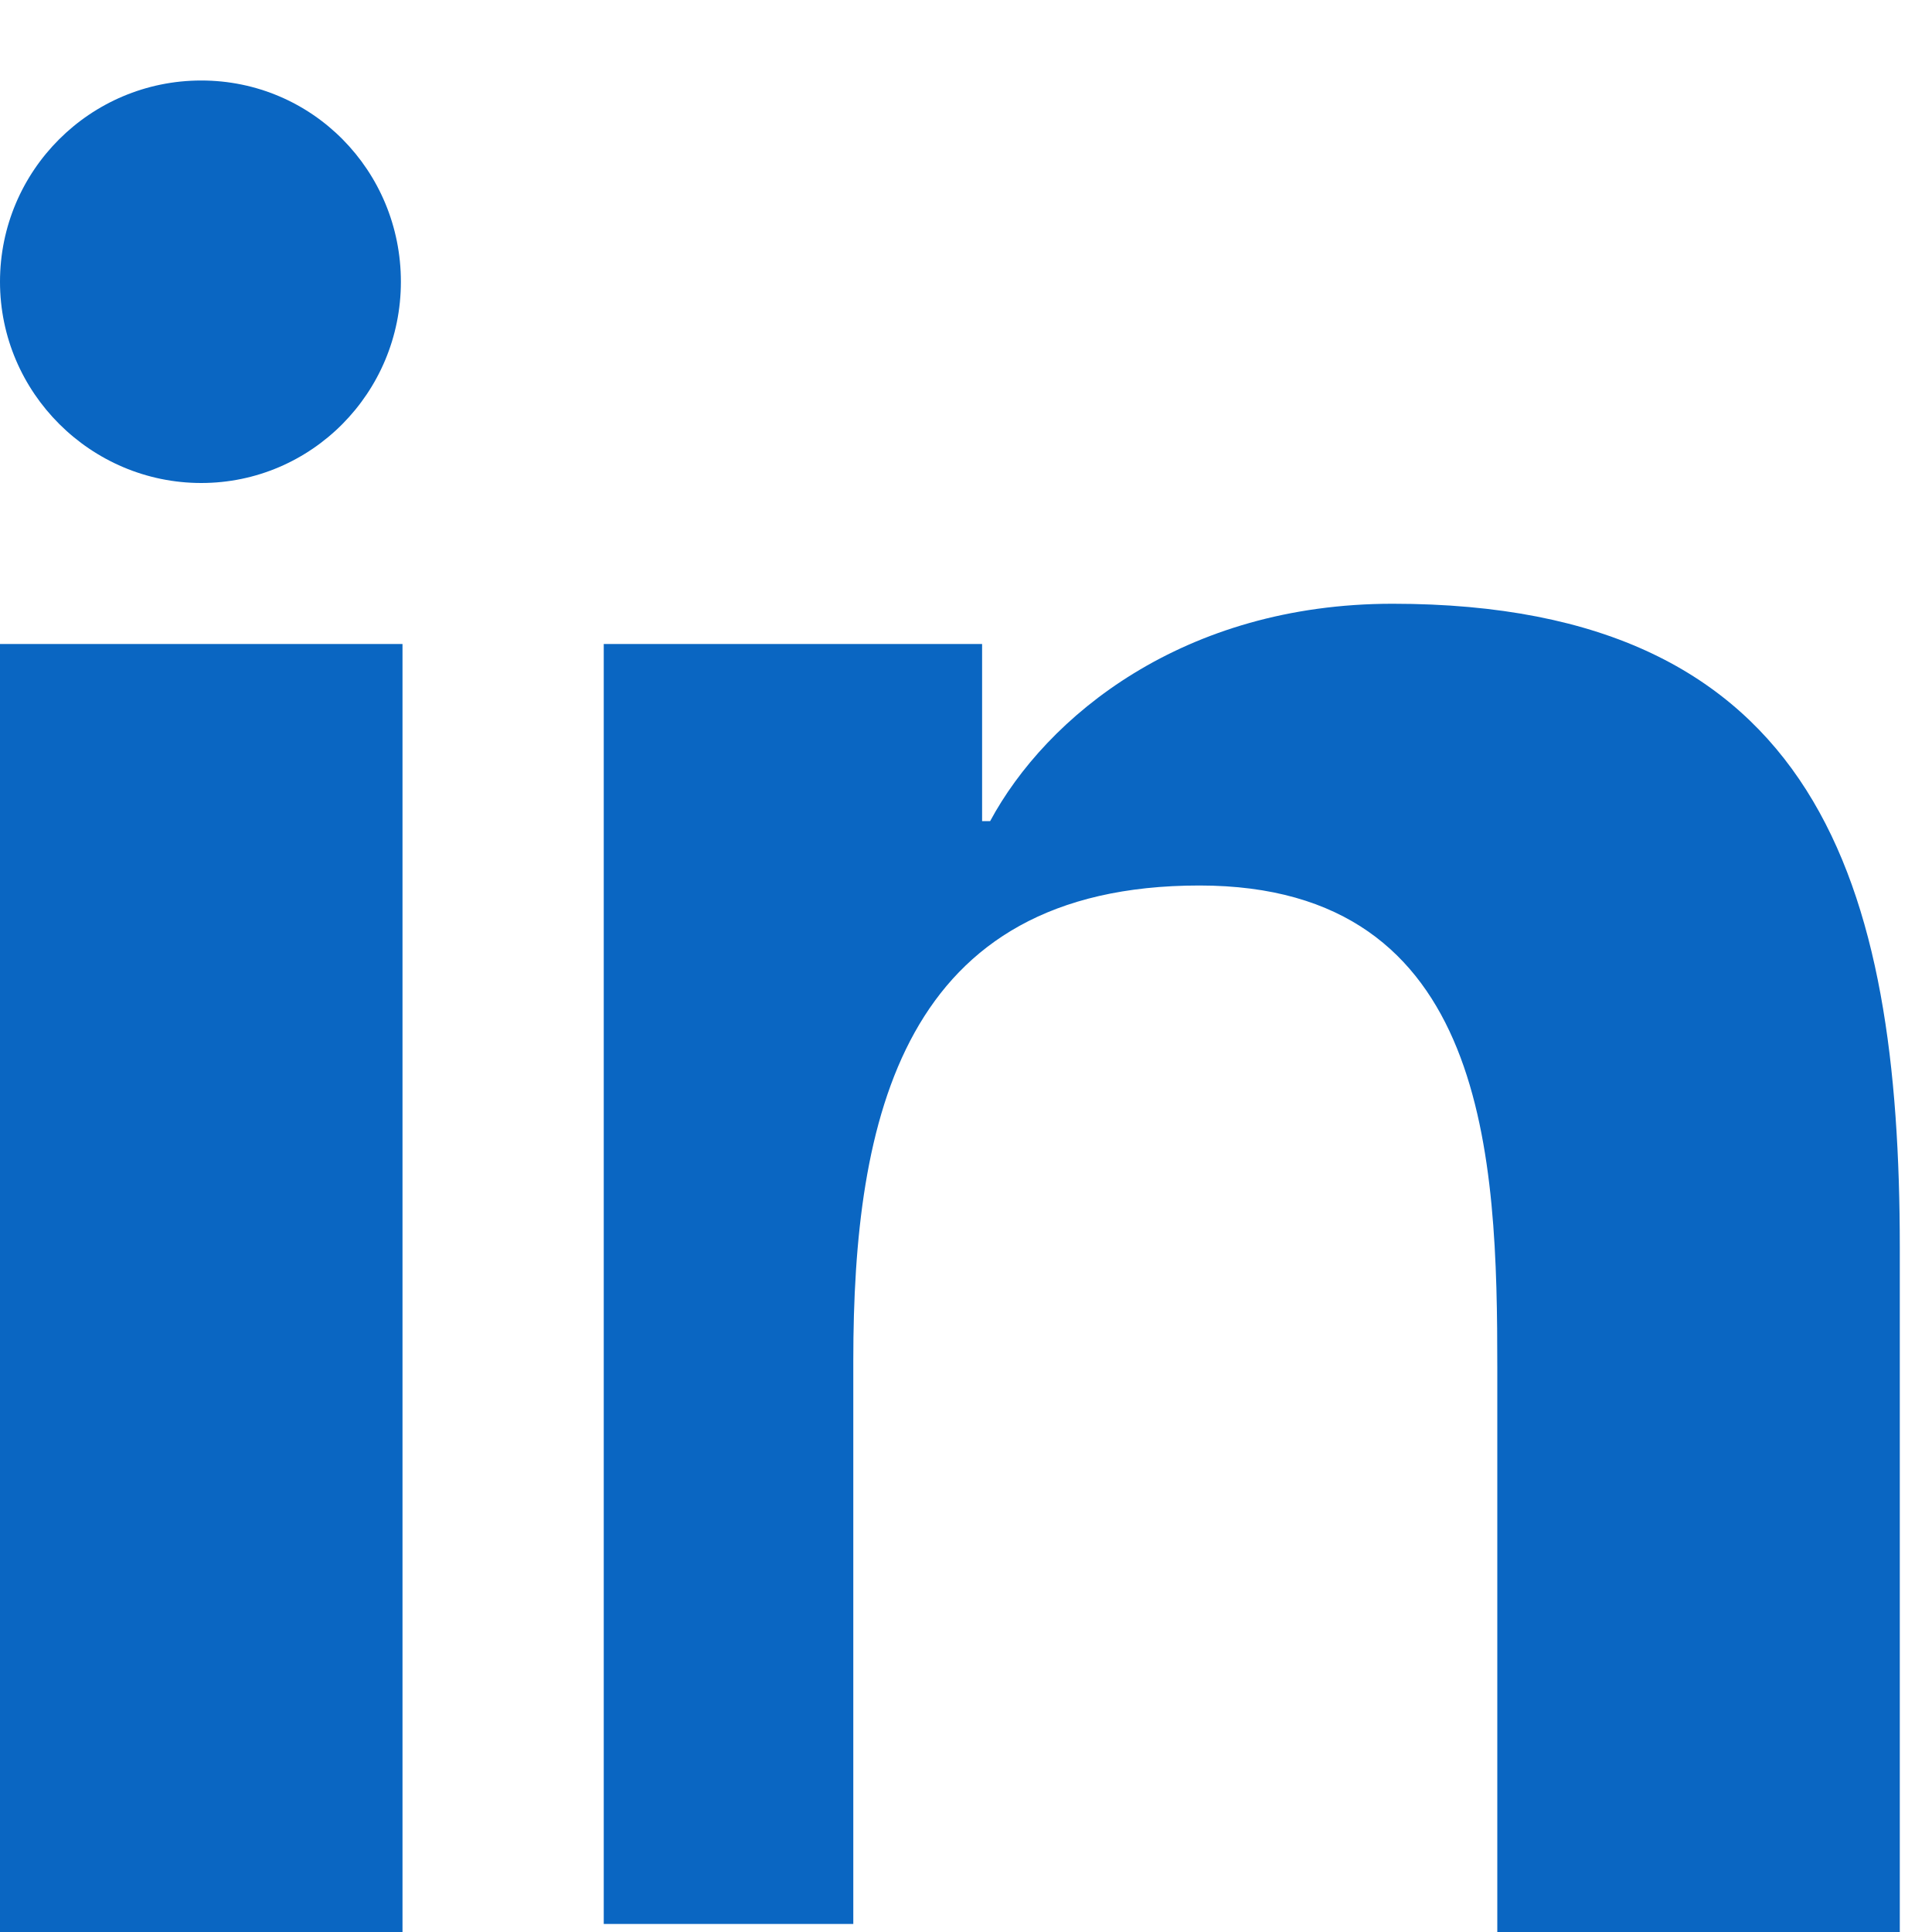 <svg xmlns="http://www.w3.org/2000/svg" width="24" height="24" fill="#0A66C2" viewBox="0 0 24 24">
  <path d="M4.98 3.5C4.98 4.88 3.87 6 2.5 6S0 4.88 0 3.5 1.12 1 2.5 1 4.98 2.12 4.98 3.5zM0 8h5v16H0V8zm7.5 0h4.7v2.2h.1c.7-1.3 2.4-2.7 5-2.7 5.3 0 6.3 3.5 6.3 8v8.5h-5V17c0-2.6-.1-6-3.7-6-3.7 0-4.3 2.9-4.3 5.9v7H7.5V8z"/>
</svg>